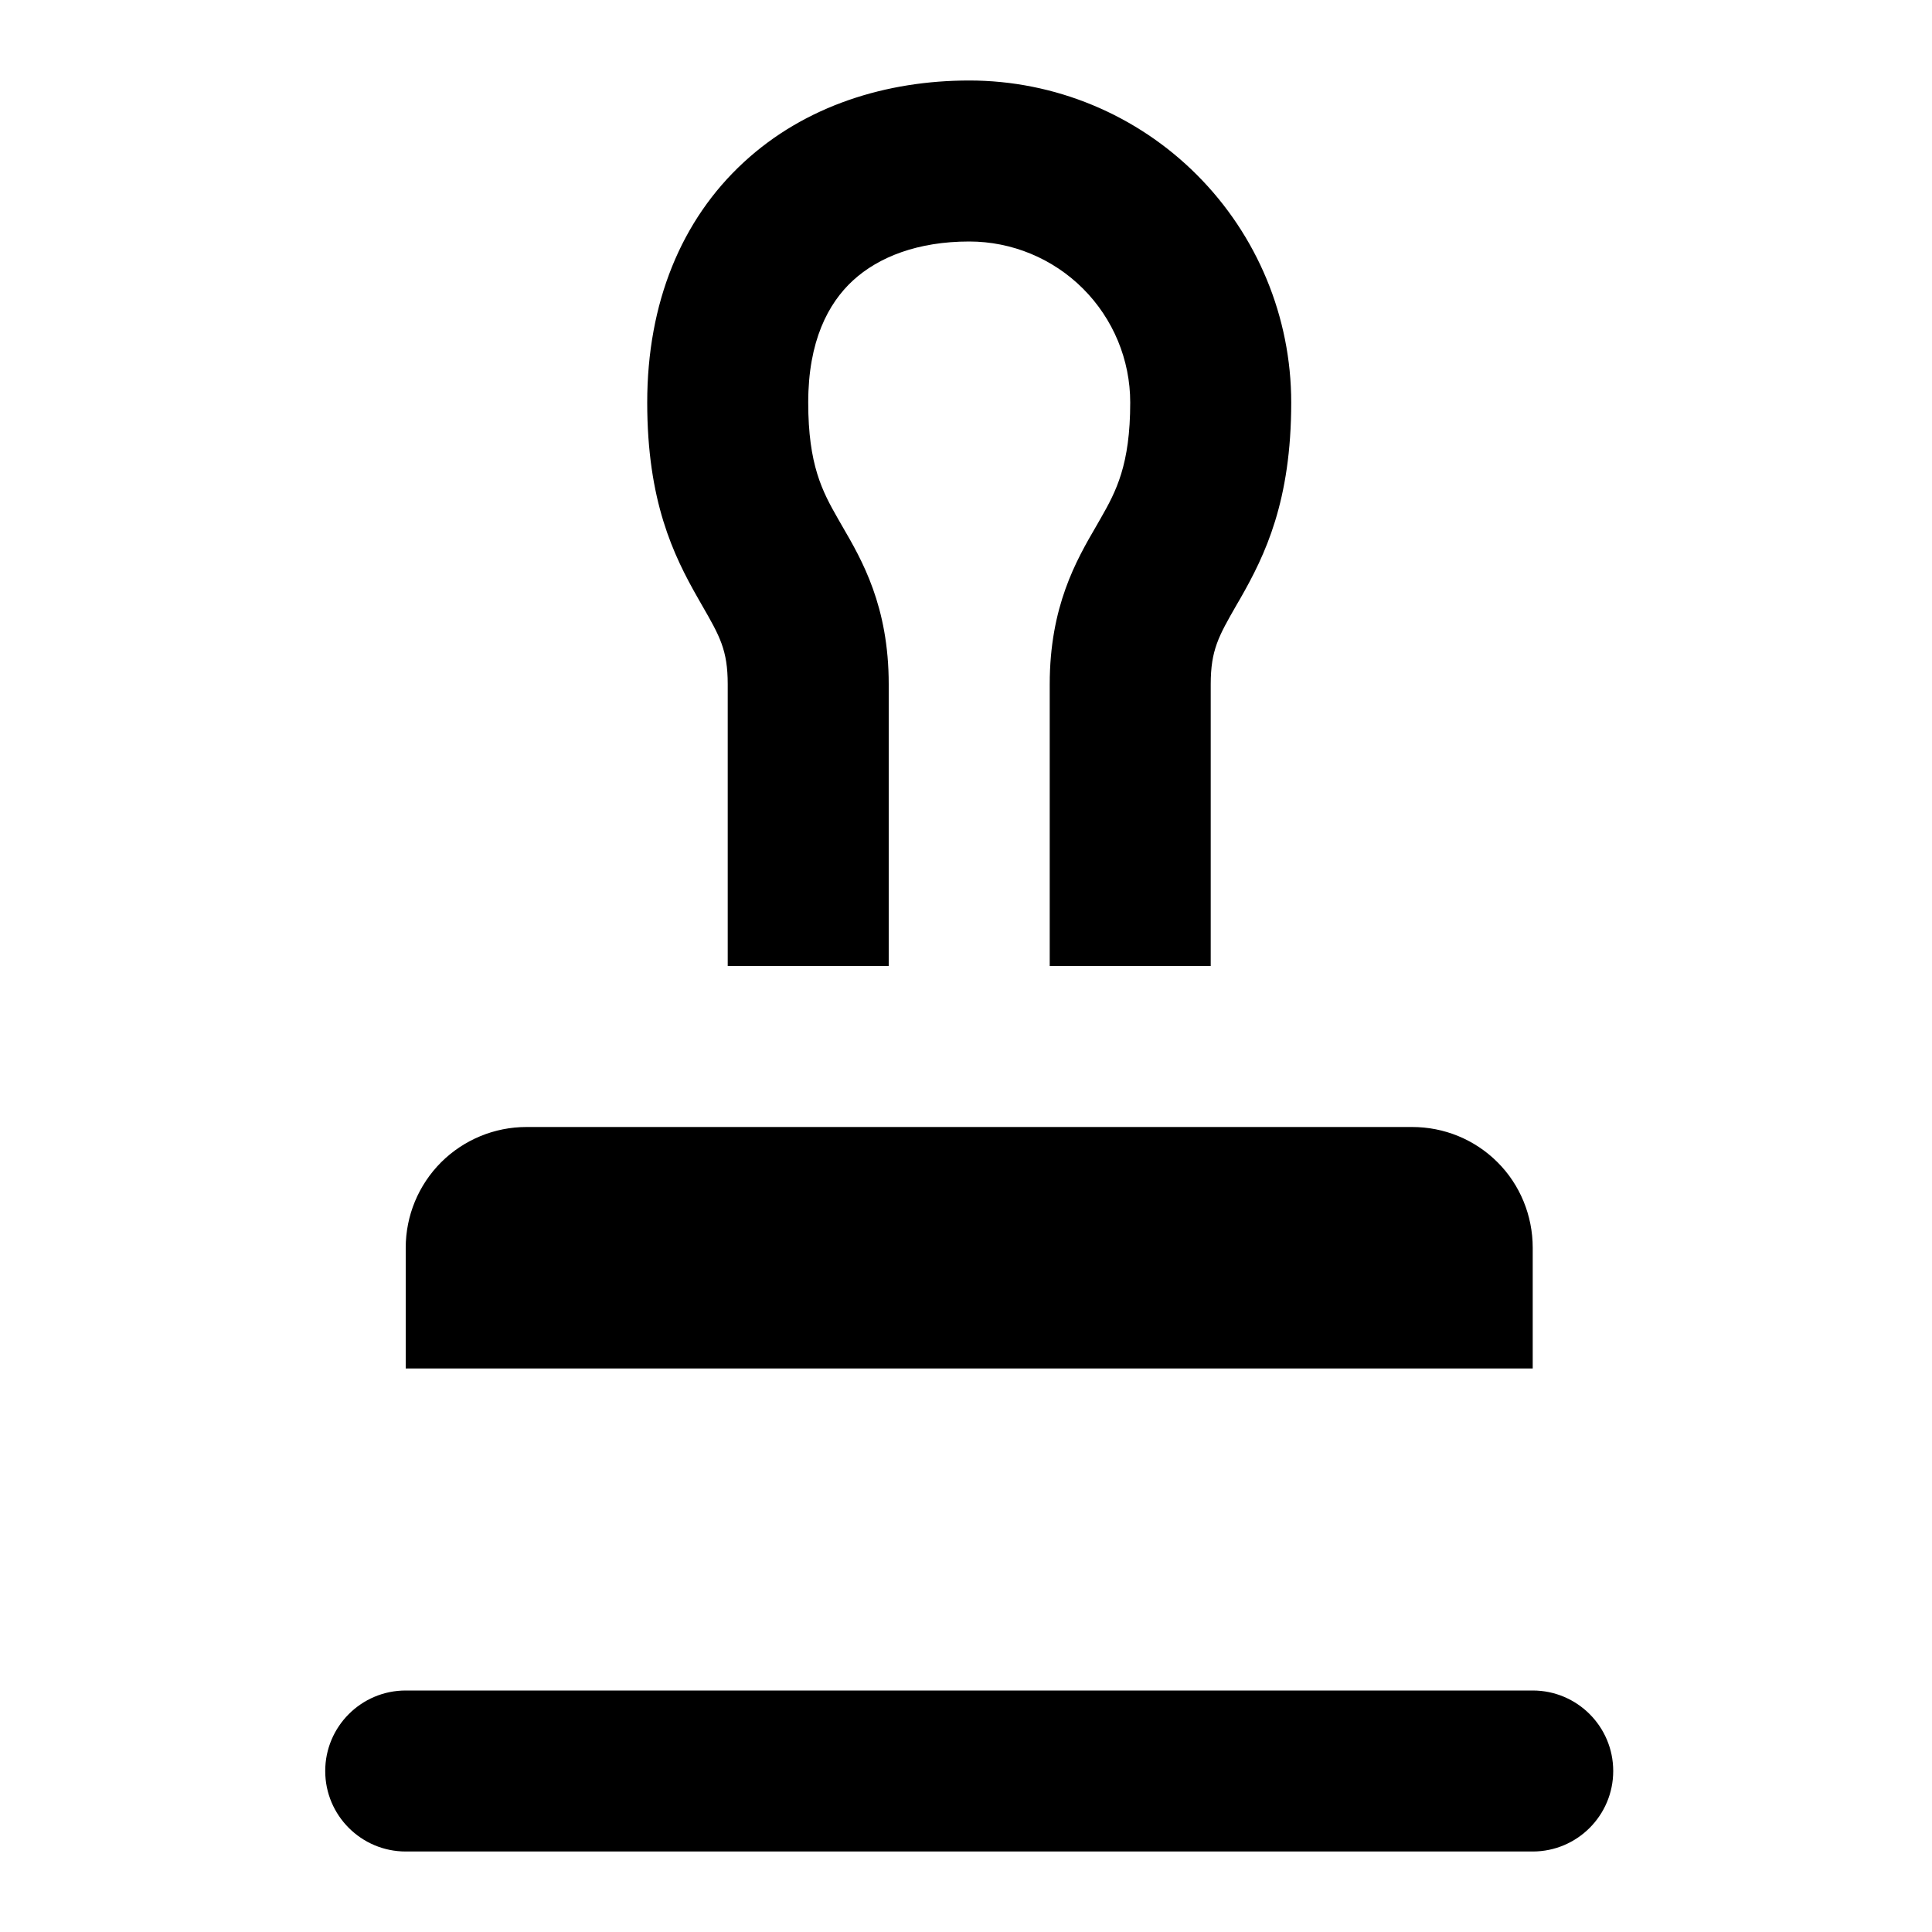 <svg width="24" height="24" viewBox="0 0 24 24" fill="none" xmlns="http://www.w3.org/2000/svg">
<path fill-rule="evenodd" clip-rule="evenodd" d="M9.24 2.015C10.004 1.31 11.015 1 12.04 1C13.101 1 14.118 1.421 14.868 2.172C15.618 2.922 16.04 3.939 16.04 5C16.04 6.224 15.716 6.895 15.408 7.434C15.391 7.464 15.374 7.493 15.358 7.52C15.139 7.902 15.04 8.075 15.04 8.5V12H9.04M9.04 12V8.5C9.04 8.075 8.941 7.902 8.721 7.52C8.705 7.493 8.689 7.464 8.672 7.434C8.364 6.895 8.04 6.224 8.04 5C8.04 3.764 8.462 2.732 9.24 2.015M11.04 12H13.04V8.5C13.04 7.531 13.372 6.958 13.617 6.537C13.636 6.504 13.654 6.472 13.672 6.441C13.864 6.105 14.04 5.776 14.04 5C14.04 4.47 13.829 3.961 13.454 3.586C13.079 3.211 12.57 3 12.04 3C11.405 3 10.916 3.19 10.595 3.485C10.288 3.768 10.04 4.236 10.04 5C10.04 5.776 10.216 6.105 10.408 6.441C10.426 6.472 10.444 6.504 10.463 6.537C10.708 6.958 11.04 7.531 11.04 8.5V12ZM18.116 14.113C17.934 14.038 17.739 14 17.542 14L17.54 14H6.54C6.142 14 5.761 14.158 5.479 14.439C5.198 14.721 5.04 15.102 5.04 15.5V17H19.04V15.5C19.04 15.101 18.883 14.717 18.603 14.438C18.464 14.299 18.298 14.188 18.116 14.113ZM4.04 22C4.04 21.448 4.488 21 5.04 21H19.04C19.592 21 20.04 21.448 20.04 22C20.04 22.552 19.592 23 19.04 23H5.04C4.488 23 4.04 22.552 4.04 22Z" fill="black" style="fill:black;fill-opacity:1;"/>
</svg>
